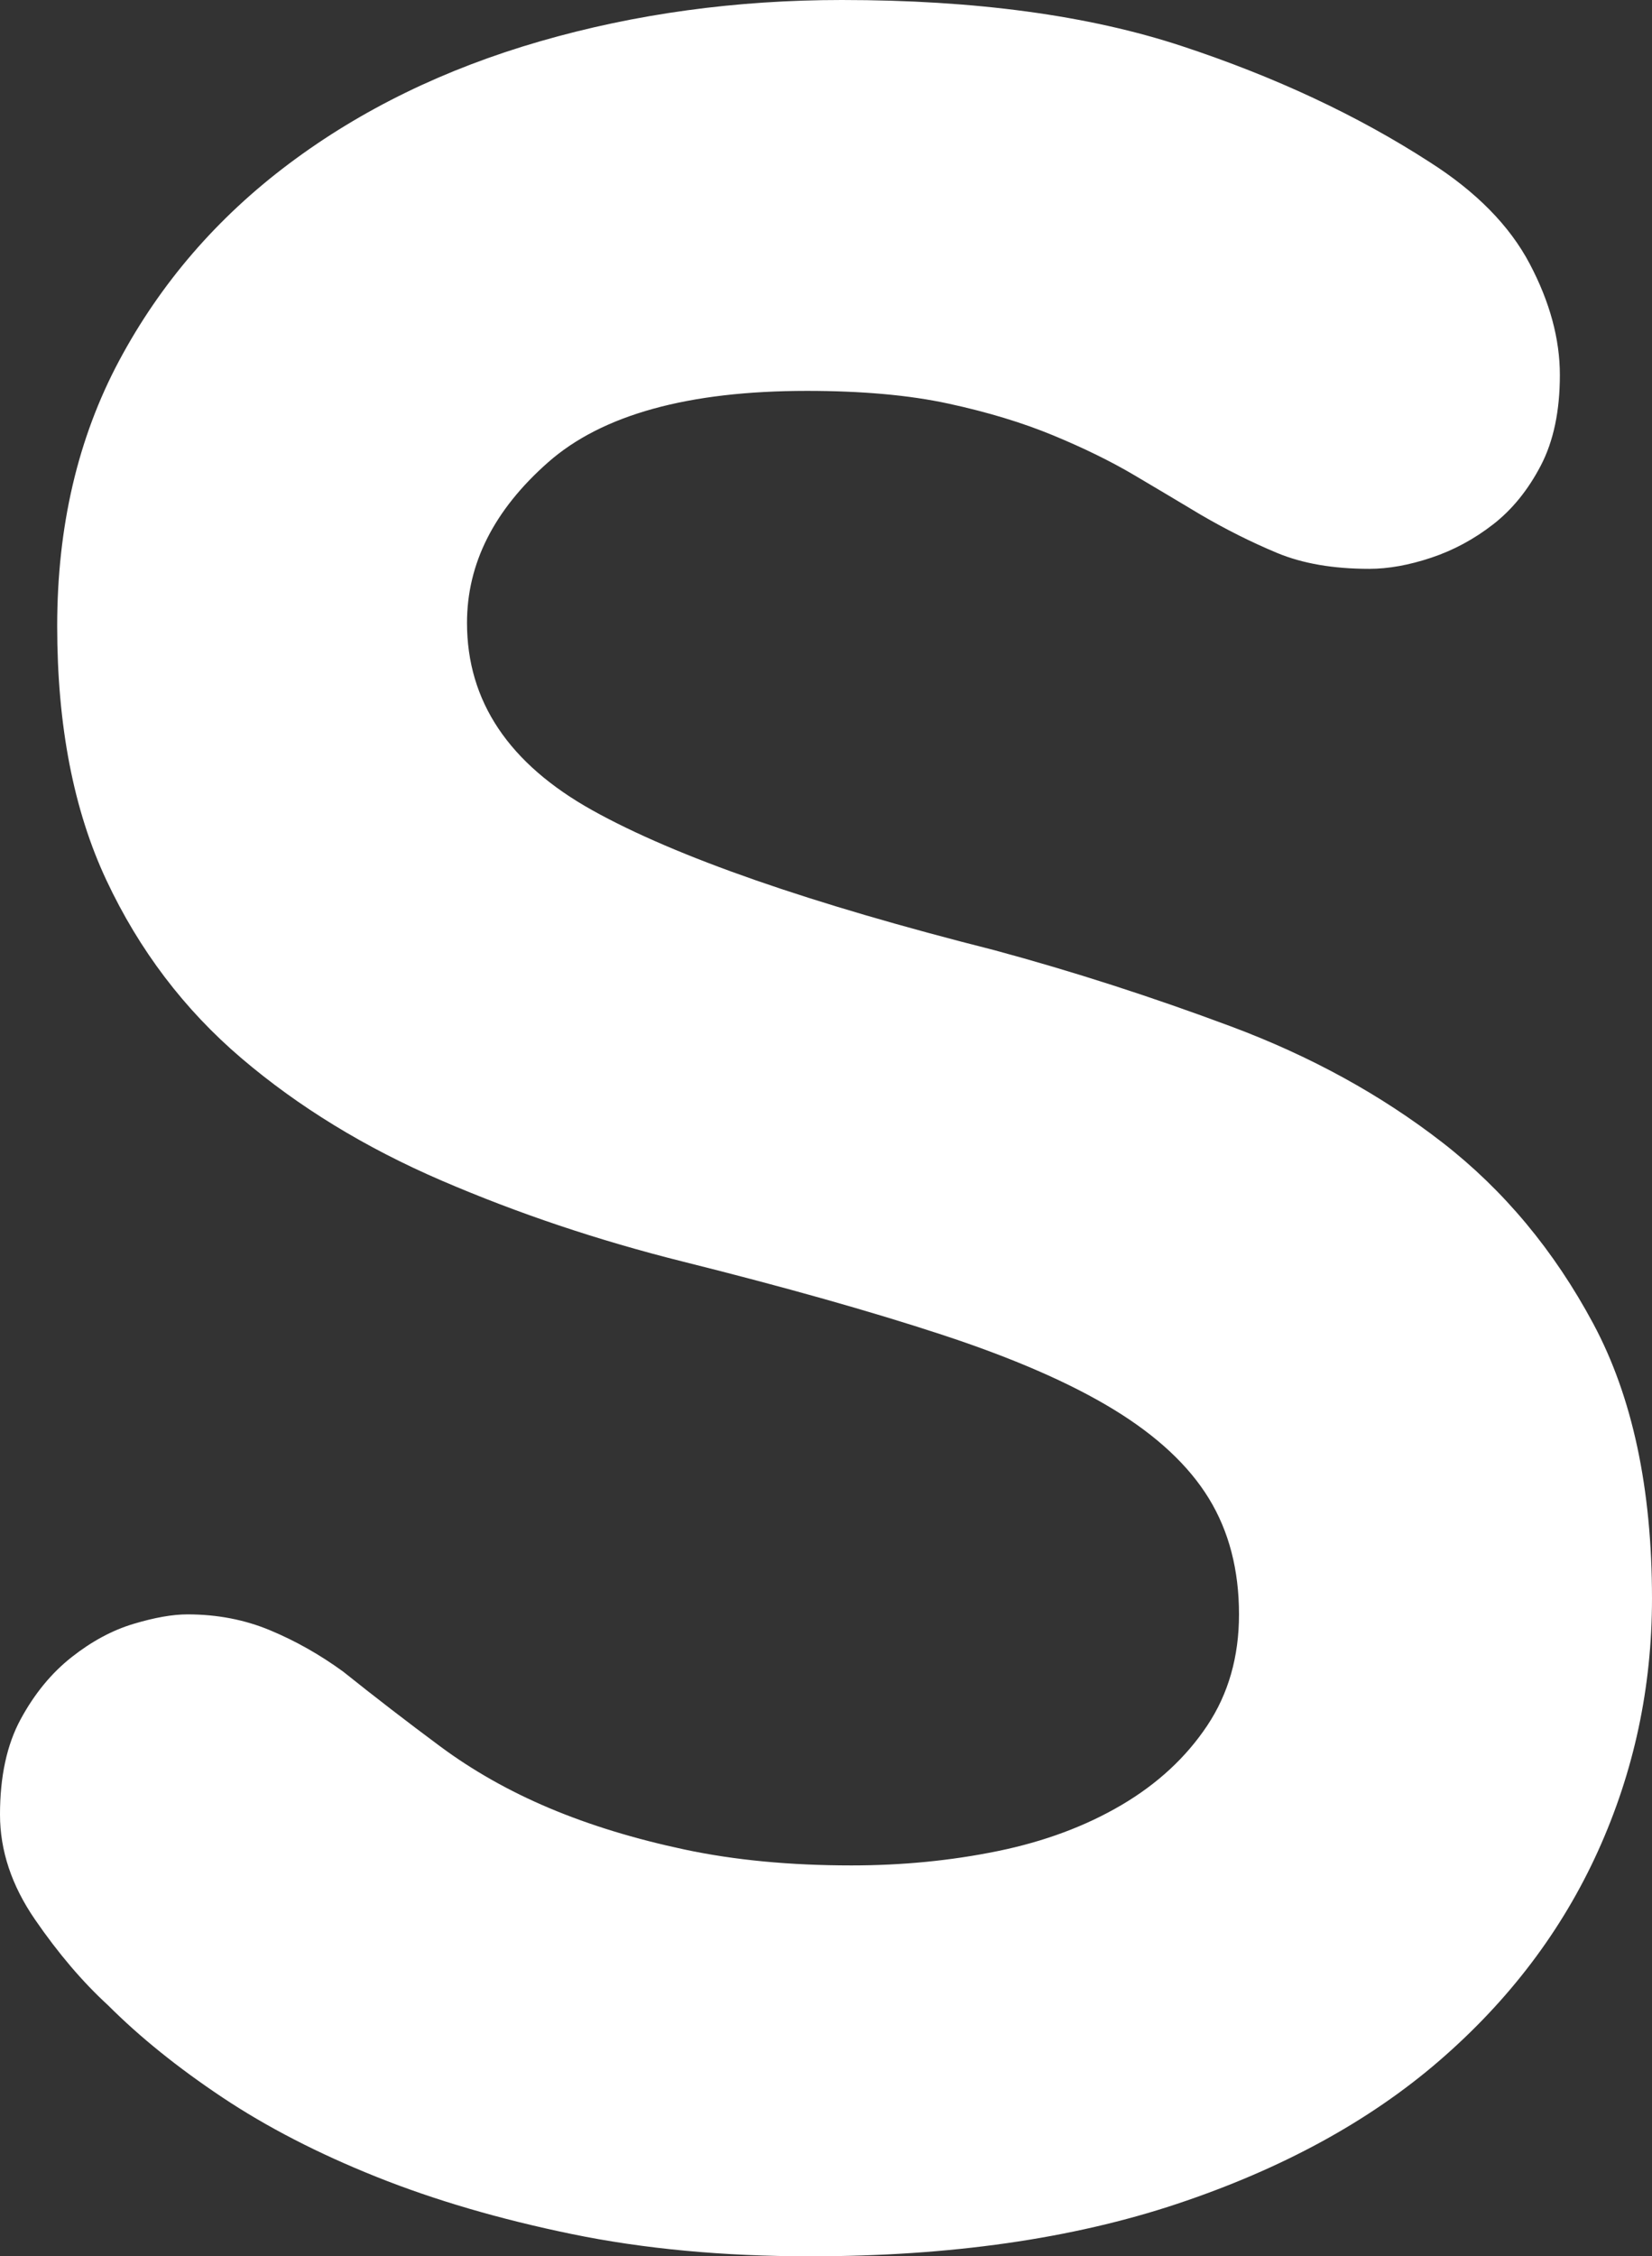 <?xml version="1.0" encoding="utf-8"?>
<!-- Generator: Adobe Illustrator 25.4.1, SVG Export Plug-In . SVG Version: 6.00 Build 0)  -->
<svg version="1.1" id="Capa_1" xmlns="http://www.w3.org/2000/svg" xmlns:xlink="http://www.w3.org/1999/xlink" x="0px" y="0px"
	 viewBox="0 0 62.4 85.2" style="enable-background:new 0 0 62.4 85.2;" xml:space="preserve">
<rect x="0" y="0" width="62.4" height="85.2" fill="#333333" stroke="none"/>
<style type="text/css">
	.st0{fill:#577D1E;}
	.st1{clip-path:url(#SVGID_00000085211773062257272700000015972475882430571405_);}
	.st2{fill:#FEF4EE;}
	.st3{opacity:0.1;fill:#577D1E;}
	.st4{opacity:0.6;fill:url(#SVGID_00000013913429809078902260000003711180315449456296_);}
	.st5{fill:#FFFFFF;}
	.st6{opacity:0.2;fill:#A4C96A;}
	.st7{fill:#FAAF78;}
	.st8{opacity:0.4;fill:#FF7A8E;}
	.st9{opacity:0.5;}
	.st10{fill:#FF7A8E;}
	.st11{opacity:0.212;}
	.st12{fill:#6B1952;}
	.st13{fill:#F77D48;}
	.st14{fill:#A33C34;}
	.st15{opacity:0.2;}
	.st16{fill:#39005E;}
	.st17{opacity:0.6;}
	.st18{fill-rule:evenodd;clip-rule:evenodd;fill:#6B1952;}
	.st19{fill:#FF6294;}
	.st20{fill-rule:evenodd;clip-rule:evenodd;fill:#FFFFFF;}
	.st21{opacity:0.35;}
	.st22{fill:#6B184E;}
	.st23{opacity:0.5;fill:#FFFFFF;}
	.st24{opacity:0.4;}
	.st25{fill:none;stroke:#F49257;stroke-miterlimit:10;}
	.st26{fill:#95224C;stroke:#95224C;stroke-width:2;stroke-linecap:round;stroke-linejoin:round;stroke-miterlimit:10;}
	.st27{fill:#95224C;}
	.st28{fill:#B14534;stroke:#B14534;stroke-width:3;stroke-miterlimit:10;}
	.st29{fill:#F49257;stroke:#F49257;stroke-width:3;stroke-linecap:round;stroke-linejoin:round;stroke-miterlimit:10;}
	.st30{fill:#B14534;}
	.st31{fill:none;stroke:#B14534;stroke-width:3;stroke-miterlimit:10;}
	.st32{fill:#FFFFFF;stroke:#F49257;stroke-width:3;stroke-miterlimit:10;}
	.st33{fill:#FFFFFF;stroke:#B14534;stroke-width:3;stroke-miterlimit:10;}
	.st34{fill:none;stroke:#F49257;stroke-width:3;stroke-linecap:round;stroke-linejoin:round;stroke-miterlimit:10;}
	.st35{fill:#F49257;stroke:#F49257;stroke-miterlimit:10;}
	.st36{fill:#7B933C;}
	.st37{clip-path:url(#SVGID_00000101097584248470155710000001536208111380443572_);fill:#B14534;}
	.st38{fill:#F49257;}
	.st39{fill:none;stroke:#F49257;stroke-width:3;stroke-miterlimit:10;}
	.st40{fill:none;stroke:#95224C;stroke-width:3;stroke-linecap:round;stroke-miterlimit:10;}
	.st41{fill:none;stroke:#B14534;stroke-width:3;stroke-linecap:round;stroke-miterlimit:10;}
	.st42{opacity:0.5;fill:#FAAF78;stroke:#F49257;stroke-width:3;stroke-miterlimit:10;}
	.st43{clip-path:url(#SVGID_00000058556935600734267940000009036268120405776291_);fill:#B14534;}
	.st44{fill:#CA5E72;}
	.st45{fill:#F49257;stroke:#FAAF78;stroke-width:2;stroke-miterlimit:10;}
	.st46{fill:#7B933C;stroke:#A4C96A;stroke-width:2;stroke-miterlimit:10;}
	.st47{fill:#B14534;stroke:#D86F67;stroke-width:2;stroke-miterlimit:10;}
	.st48{opacity:0.5;fill:#F49257;}
	.st49{opacity:0.5;fill:#FAAF78;}
	.st50{clip-path:url(#SVGID_00000018949500631093144530000008607907116578057357_);}
	.st51{opacity:0.5;fill:#CA5E72;}
	.st52{clip-path:url(#SVGID_00000061445241705167401570000006172881857542596020_);}
	.st53{clip-path:url(#SVGID_00000143608177007287481440000006703084125741084812_);}
	.st54{clip-path:url(#SVGID_00000098191513521774978080000006540156516342973317_);}
	.st55{clip-path:url(#SVGID_00000101789084024784128470000015264429855978210993_);}
	.st56{clip-path:url(#SVGID_00000083070504223227325130000012406739281561574075_);}
	.st57{fill:#09487E;}
	.st58{opacity:0.5;fill:#09487E;}
	.st59{clip-path:url(#SVGID_00000024687490474877225560000006209683026507742633_);}
	.st60{clip-path:url(#SVGID_00000026865509064444327300000001617794601969132708_);}
	.st61{clip-path:url(#SVGID_00000034076450240492607000000010445073440997771402_);}
	.st62{fill:url(#SVGID_00000101083869673658659060000005093789720932174994_);}
	.st63{clip-path:url(#SVGID_00000181089441397038802350000016321713567302421425_);}
	.st64{fill:#7B933C;stroke:#FFFFFF;stroke-width:0.25;stroke-miterlimit:10;}
	.st65{clip-path:url(#SVGID_00000111885404765496791450000009493744898226157953_);}
	.st66{opacity:0.5;fill:#95224C;}
	.st67{clip-path:url(#SVGID_00000098902825357477760890000001486219055920299449_);}
	.st68{clip-path:url(#SVGID_00000096766439884034086800000003184551159489607820_);}
	.st69{clip-path:url(#SVGID_00000093158530048118963700000002365805548151887757_);}
	.st70{fill:url(#SVGID_00000089553219616097534790000006446602620606035072_);}
	.st71{clip-path:url(#SVGID_00000172416001769060535420000006784342293660048822_);}
	.st72{opacity:0.5;fill:#A4C96A;}
	.st73{fill:#A4C96A;}
	.st74{opacity:0.35;fill:#95224C;}
	.st75{fill:#DFDFDF;}
	.st76{clip-path:url(#SVGID_00000031194969332949235490000017263648760794188729_);fill:#B14534;}
	.st77{clip-path:url(#SVGID_00000142858528578595990360000010527287776734532515_);}
	.st78{clip-path:url(#SVGID_00000121247315288336314770000016253673288764223874_);}
	.st79{opacity:0.35;fill:#F49257;}
	.st80{opacity:0.7;fill:#F49257;}
	.st81{opacity:0.35;fill:#B14534;}
	.st82{fill:none;stroke:#0000FF;stroke-width:4;stroke-linecap:round;stroke-linejoin:round;stroke-miterlimit:10;}
	.st83{fill:none;stroke:#0000FF;stroke-width:4;stroke-miterlimit:10;}
	.st84{fill:#0000FF;}
	.st85{fill:none;stroke:#0000FF;stroke-width:2;stroke-miterlimit:10;}
	.st86{fill:none;stroke:#0000FF;stroke-width:2;stroke-linecap:round;stroke-linejoin:round;stroke-miterlimit:10;}
	.st87{fill:none;stroke:#0000FF;stroke-miterlimit:10;}
	.st88{fill:#3E5902;}
	.st89{fill:#FFFFFD;stroke:#993300;stroke-width:3;stroke-miterlimit:10;}
	.st90{fill:#FAAF78;stroke:#993300;stroke-width:3;stroke-miterlimit:10;}
	.st91{fill:#FFFFFD;}
	.st92{fill:#FBD4BD;}
	.st93{fill:#F7AF84;}
	.st94{fill:#993300;stroke:#993300;stroke-miterlimit:10;}
	.st95{fill:none;stroke:#FBD4BD;stroke-width:3;}
	.st96{opacity:0.8;}
	.st97{fill:url(#SVGID_00000063619295181935312690000010874152519345371008_);}
	.st98{opacity:0.7;}
	.st99{fill:url(#SVGID_00000018195171622677450740000012320738763024547226_);}
	.st100{opacity:0.3;fill:url(#);}
	.st101{clip-path:url(#SVGID_00000129894582779670348860000014971615892004035747_);}
	.st102{fill:#FFFFFF;stroke:#A4C96A;stroke-width:25;stroke-linecap:round;stroke-linejoin:round;stroke-miterlimit:10;}
	.st103{opacity:0.6;fill:url(#SVGID_00000021092749450554268040000008437350631947134372_);}
	.st104{opacity:0.35;fill:#7B933C;}
	.st105{clip-path:url(#SVGID_00000023242183984980736660000012488486698027834801_);}
	.st106{opacity:0.05;}
	.st107{opacity:0.75;fill:url(#);}
	.st108{fill:#D1E4B4;}
	.st109{fill:#F0B4BB;}
	.st110{fill:#EA402B;}
	.st111{fill:#FAC5C4;}
	.st112{fill:#A92100;}
	.st113{fill:#E7B83F;}
	.st114{fill:#F88093;}
	.st115{fill:none;stroke:#F0B4BB;stroke-width:2.89;stroke-miterlimit:10;}
	.st116{fill:none;stroke:#EA402B;stroke-width:2.89;stroke-miterlimit:10;}
	.st117{fill:none;stroke:#A92100;stroke-width:2.89;stroke-miterlimit:10;}
	.st118{fill:none;stroke:#E7B83F;stroke-width:2.89;stroke-miterlimit:10;}
	.st119{fill:none;stroke:#F88093;stroke-width:2.89;stroke-miterlimit:10;}
	.st120{fill:#044348;}
	.st121{fill:#7E1126;}
</style>
<path class="st5" d="M37.68,69.9c1.76-0.36,3.32-0.94,4.68-1.74c1.36-0.8,2.44-1.8,3.24-3c0.8-1.2,1.2-2.6,1.2-4.2
	c0-1.68-0.38-3.14-1.14-4.38c-0.76-1.24-1.96-2.36-3.6-3.36c-1.64-1-3.8-1.94-6.48-2.82c-2.68-0.88-5.94-1.8-9.78-2.76
	c-3.2-0.8-6.24-1.82-9.12-3.06c-2.88-1.24-5.4-2.78-7.56-4.62c-2.16-1.84-3.86-4.08-5.1-6.72c-1.24-2.64-1.86-5.84-1.86-9.6
	s0.78-7.1,2.34-10.02s3.7-5.4,6.42-7.44c2.72-2.04,5.88-3.58,9.48-4.62C24,0.52,27.8,0,31.8,0c5.04,0,9.32,0.58,12.84,1.74
	C48.16,2.9,51.28,4.36,54,6.12c1.76,1.12,3.02,2.4,3.78,3.84c0.76,1.44,1.14,2.84,1.14,4.2c0,1.36-0.24,2.5-0.72,3.42
	s-1.08,1.66-1.8,2.22c-0.72,0.56-1.5,0.98-2.34,1.26c-0.84,0.28-1.62,0.42-2.34,0.42c-1.36,0-2.52-0.2-3.48-0.6
	c-0.96-0.4-1.92-0.88-2.88-1.44c-0.8-0.48-1.64-0.98-2.52-1.5c-0.88-0.52-1.9-1.02-3.06-1.5c-1.16-0.48-2.48-0.88-3.96-1.2
	c-1.48-0.32-3.26-0.48-5.34-0.48c-4.48,0-7.74,0.9-9.78,2.7s-3.06,3.82-3.06,6.06c0,2.96,1.58,5.32,4.74,7.08
	c3.16,1.76,8.22,3.52,15.18,5.28c2.96,0.8,5.94,1.76,8.94,2.88c3,1.12,5.66,2.58,7.98,4.38s4.22,4.08,5.7,6.84s2.22,6.22,2.22,10.38
	c0,3.36-0.68,6.54-2.04,9.54c-1.36,3-3.36,5.64-6,7.92s-5.94,4.08-9.9,5.4c-3.96,1.32-8.58,1.98-13.86,1.98
	c-3.28,0-6.28-0.28-9-0.84c-2.72-0.56-5.18-1.28-7.38-2.16c-2.2-0.88-4.14-1.88-5.82-3c-1.68-1.12-3.12-2.28-4.32-3.48
	c-0.96-0.88-1.88-1.96-2.76-3.24C0.44,71.2,0,69.88,0,68.52c0-1.44,0.26-2.64,0.78-3.6s1.16-1.74,1.92-2.34
	c0.76-0.6,1.54-1.02,2.34-1.26c0.8-0.24,1.48-0.36,2.04-0.36c1.12,0,2.16,0.2,3.12,0.6c0.96,0.4,1.88,0.92,2.76,1.56
	c1.2,0.96,2.42,1.9,3.66,2.82c1.24,0.92,2.62,1.7,4.14,2.34c1.52,0.64,3.22,1.16,5.1,1.56c1.88,0.4,3.98,0.6,6.3,0.6
	C34.08,70.44,35.92,70.26,37.68,69.9z"/>
</svg>
